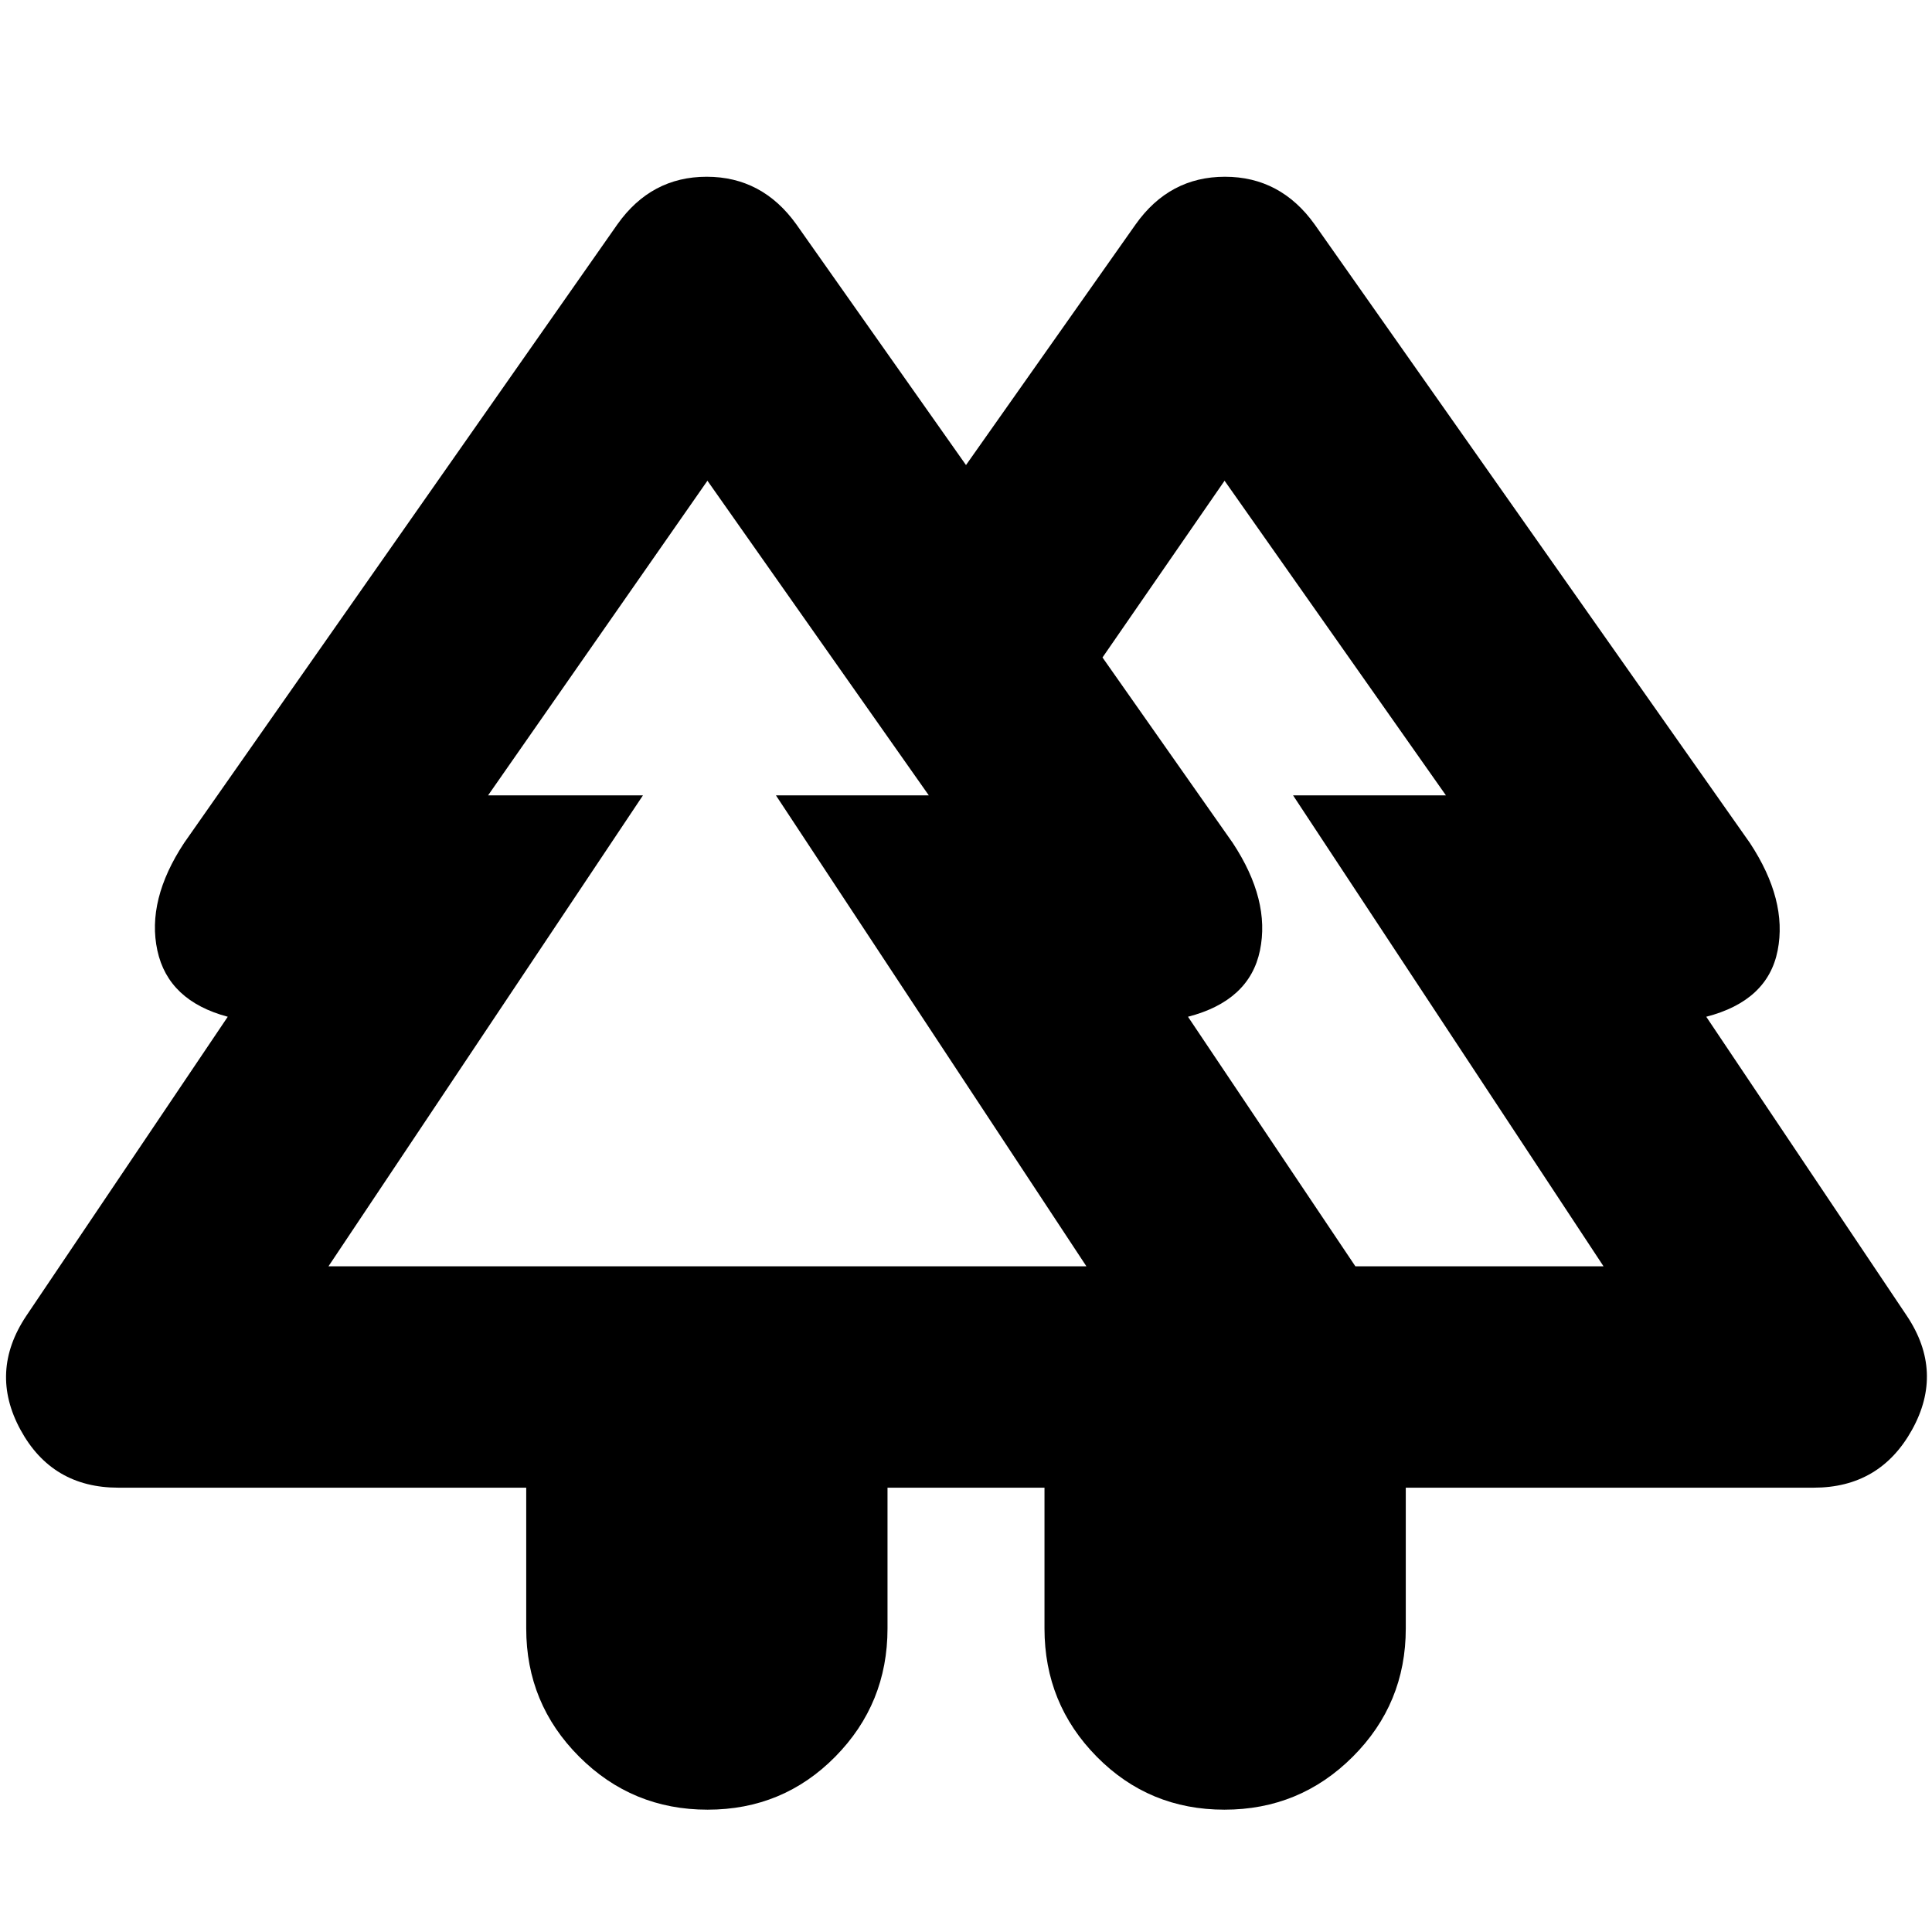 <svg xmlns="http://www.w3.org/2000/svg" height="20" viewBox="0 -960 960 960" width="20"><path d="M261.477-220.782H58.782q-32.963 0-48.612-28.783-15.65-28.783 2.872-56.565l100.13-148.652q-29.566-7.913-34.978-32.935-5.413-25.022 13.283-53.413l215.305-307.393q16.768-23.652 44.362-23.652 27.595 0 44.552 23.652L480-728.914l84.304-119.609q16.769-23.652 44.363-23.652 27.595 0 44.551 23.652L869.523-541.13q18.696 28.391 13.783 53.413-4.913 25.022-35.478 32.935l99.695 148.652q18.522 27.782 2.566 56.565-15.957 28.783-48.871 28.783H698.523v69.956q0 37.392-26.327 63.718-26.326 26.326-63.792 26.326-37.467 0-63.435-26.326Q519-113.434 519-150.826v-69.956h-78v69.956q0 37.392-25.969 63.718-25.968 26.326-63.435 26.326-37.466 0-63.792-26.326-26.327-26.326-26.327-63.718v-69.956Zm412.002-110.001h123.303l-154.261-234h75.957L608.479-721.13l-60.652 87.826 64.739 92.174q18.696 28.391 13.5 53.413-5.195 25.022-35.76 32.935l83.173 123.999Zm-510.261 0h376.607l-154.261-234h75.957l-110-156.347-108.999 156.347h76.957l-156.261 234Zm0 0h156.261-76.957 218.999-75.957 154.261-376.607Zm510.261 0h-83.173 35.76-78.239 170.651-75.957 154.261-123.303ZM519-220.782h179.523H519Zm125.261 0Z"/></svg>